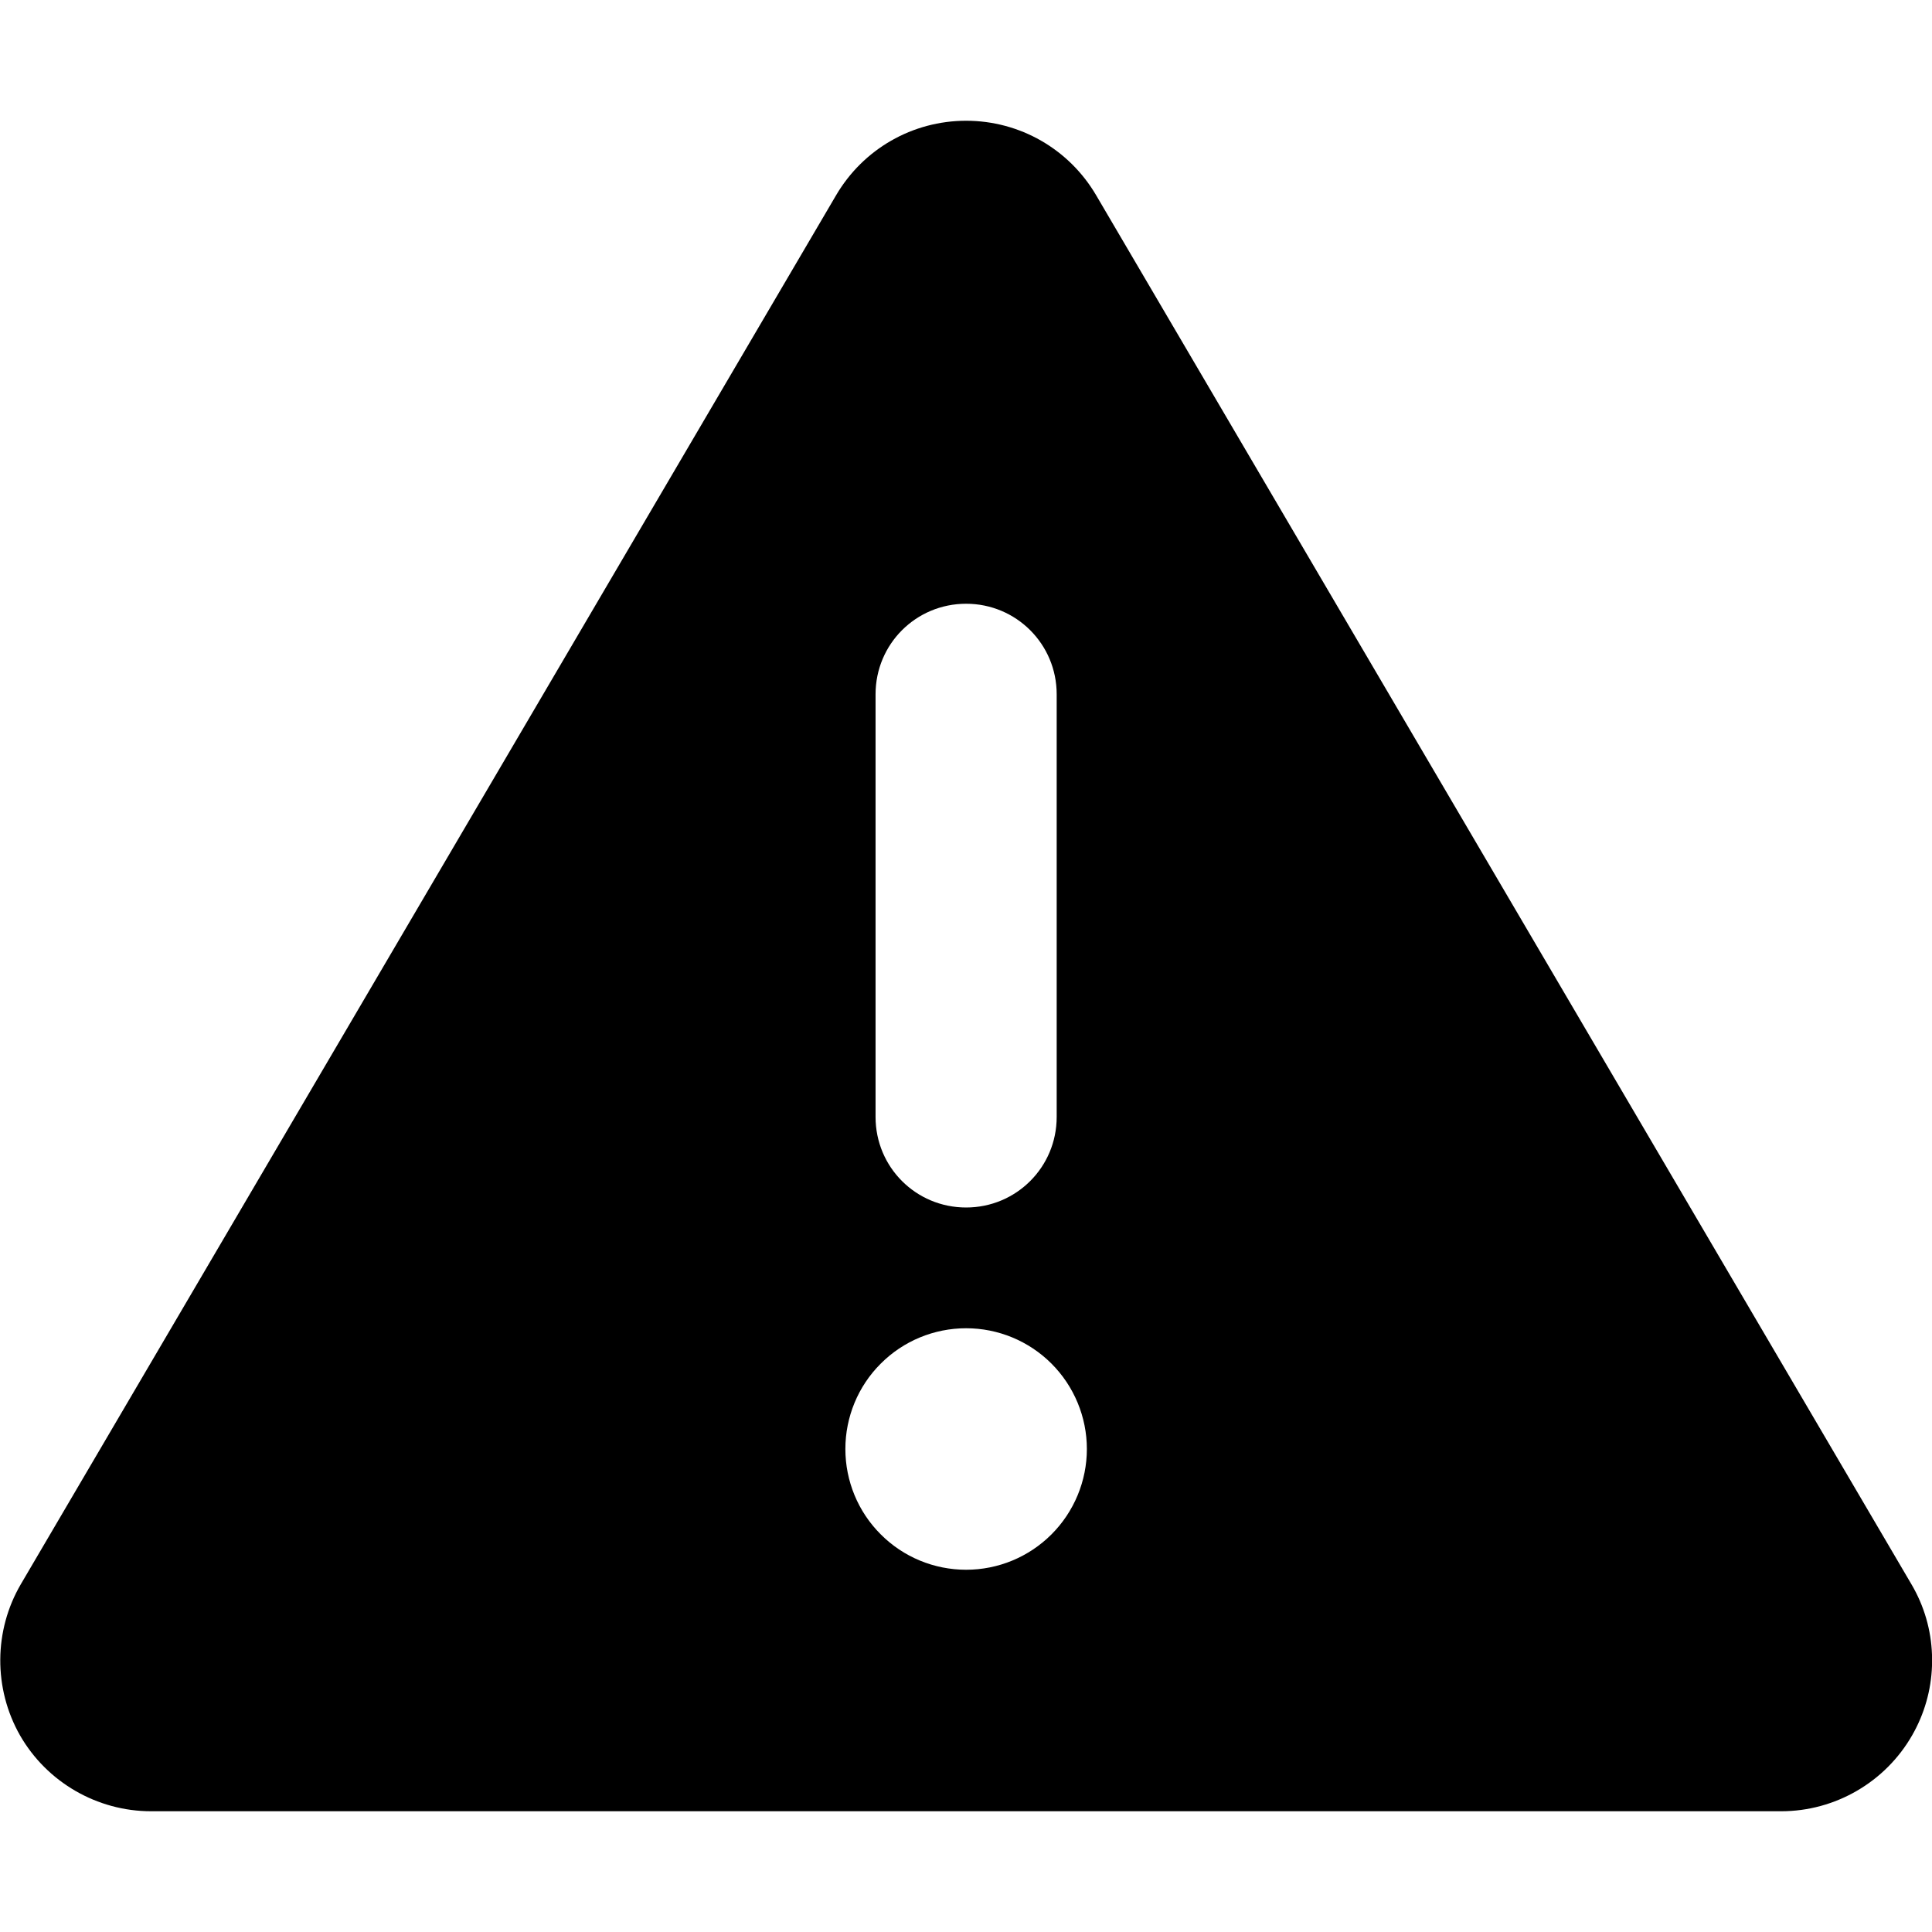 <svg xmlns="http://www.w3.org/2000/svg" width="16" height="16" viewBox="0 0 16 16">
  <defs/>
  <path d="M8.001,1 C8.445,1 8.854,1.234 9.079,1.619 L15.829,13.119 C15.936,13.3 15.993,13.501 16,13.704 L16,13.796 C15.993,13.995 15.938,14.193 15.835,14.372 C15.613,14.759 15.198,15 14.751,15 L1.251,15 C0.804,15 0.388,14.759 0.166,14.372 C-0.055,13.984 -0.052,13.503 0.173,13.119 L6.923,1.619 C7.148,1.234 7.557,1 8.001,1 Z M8.001,5 C7.585,5 7.251,5.334 7.251,5.75 L7.251,9.25 C7.251,9.666 7.585,10 8.001,10 C8.416,10 8.751,9.666 8.751,9.25 L8.751,5.75 C8.751,5.334 8.416,5 8.001,5 Z M9.001,12 C9.001,11.735 8.895,11.48 8.708,11.293 C8.52,11.105 8.266,11 8.001,11 C7.736,11 7.481,11.105 7.294,11.293 C7.106,11.48 7.001,11.735 7.001,12 C7.001,12.265 7.106,12.52 7.294,12.707 C7.481,12.895 7.736,13 8.001,13 C8.266,13 8.52,12.895 8.708,12.707 C8.895,12.52 9.001,12.265 9.001,12 Z"/>
</svg>

